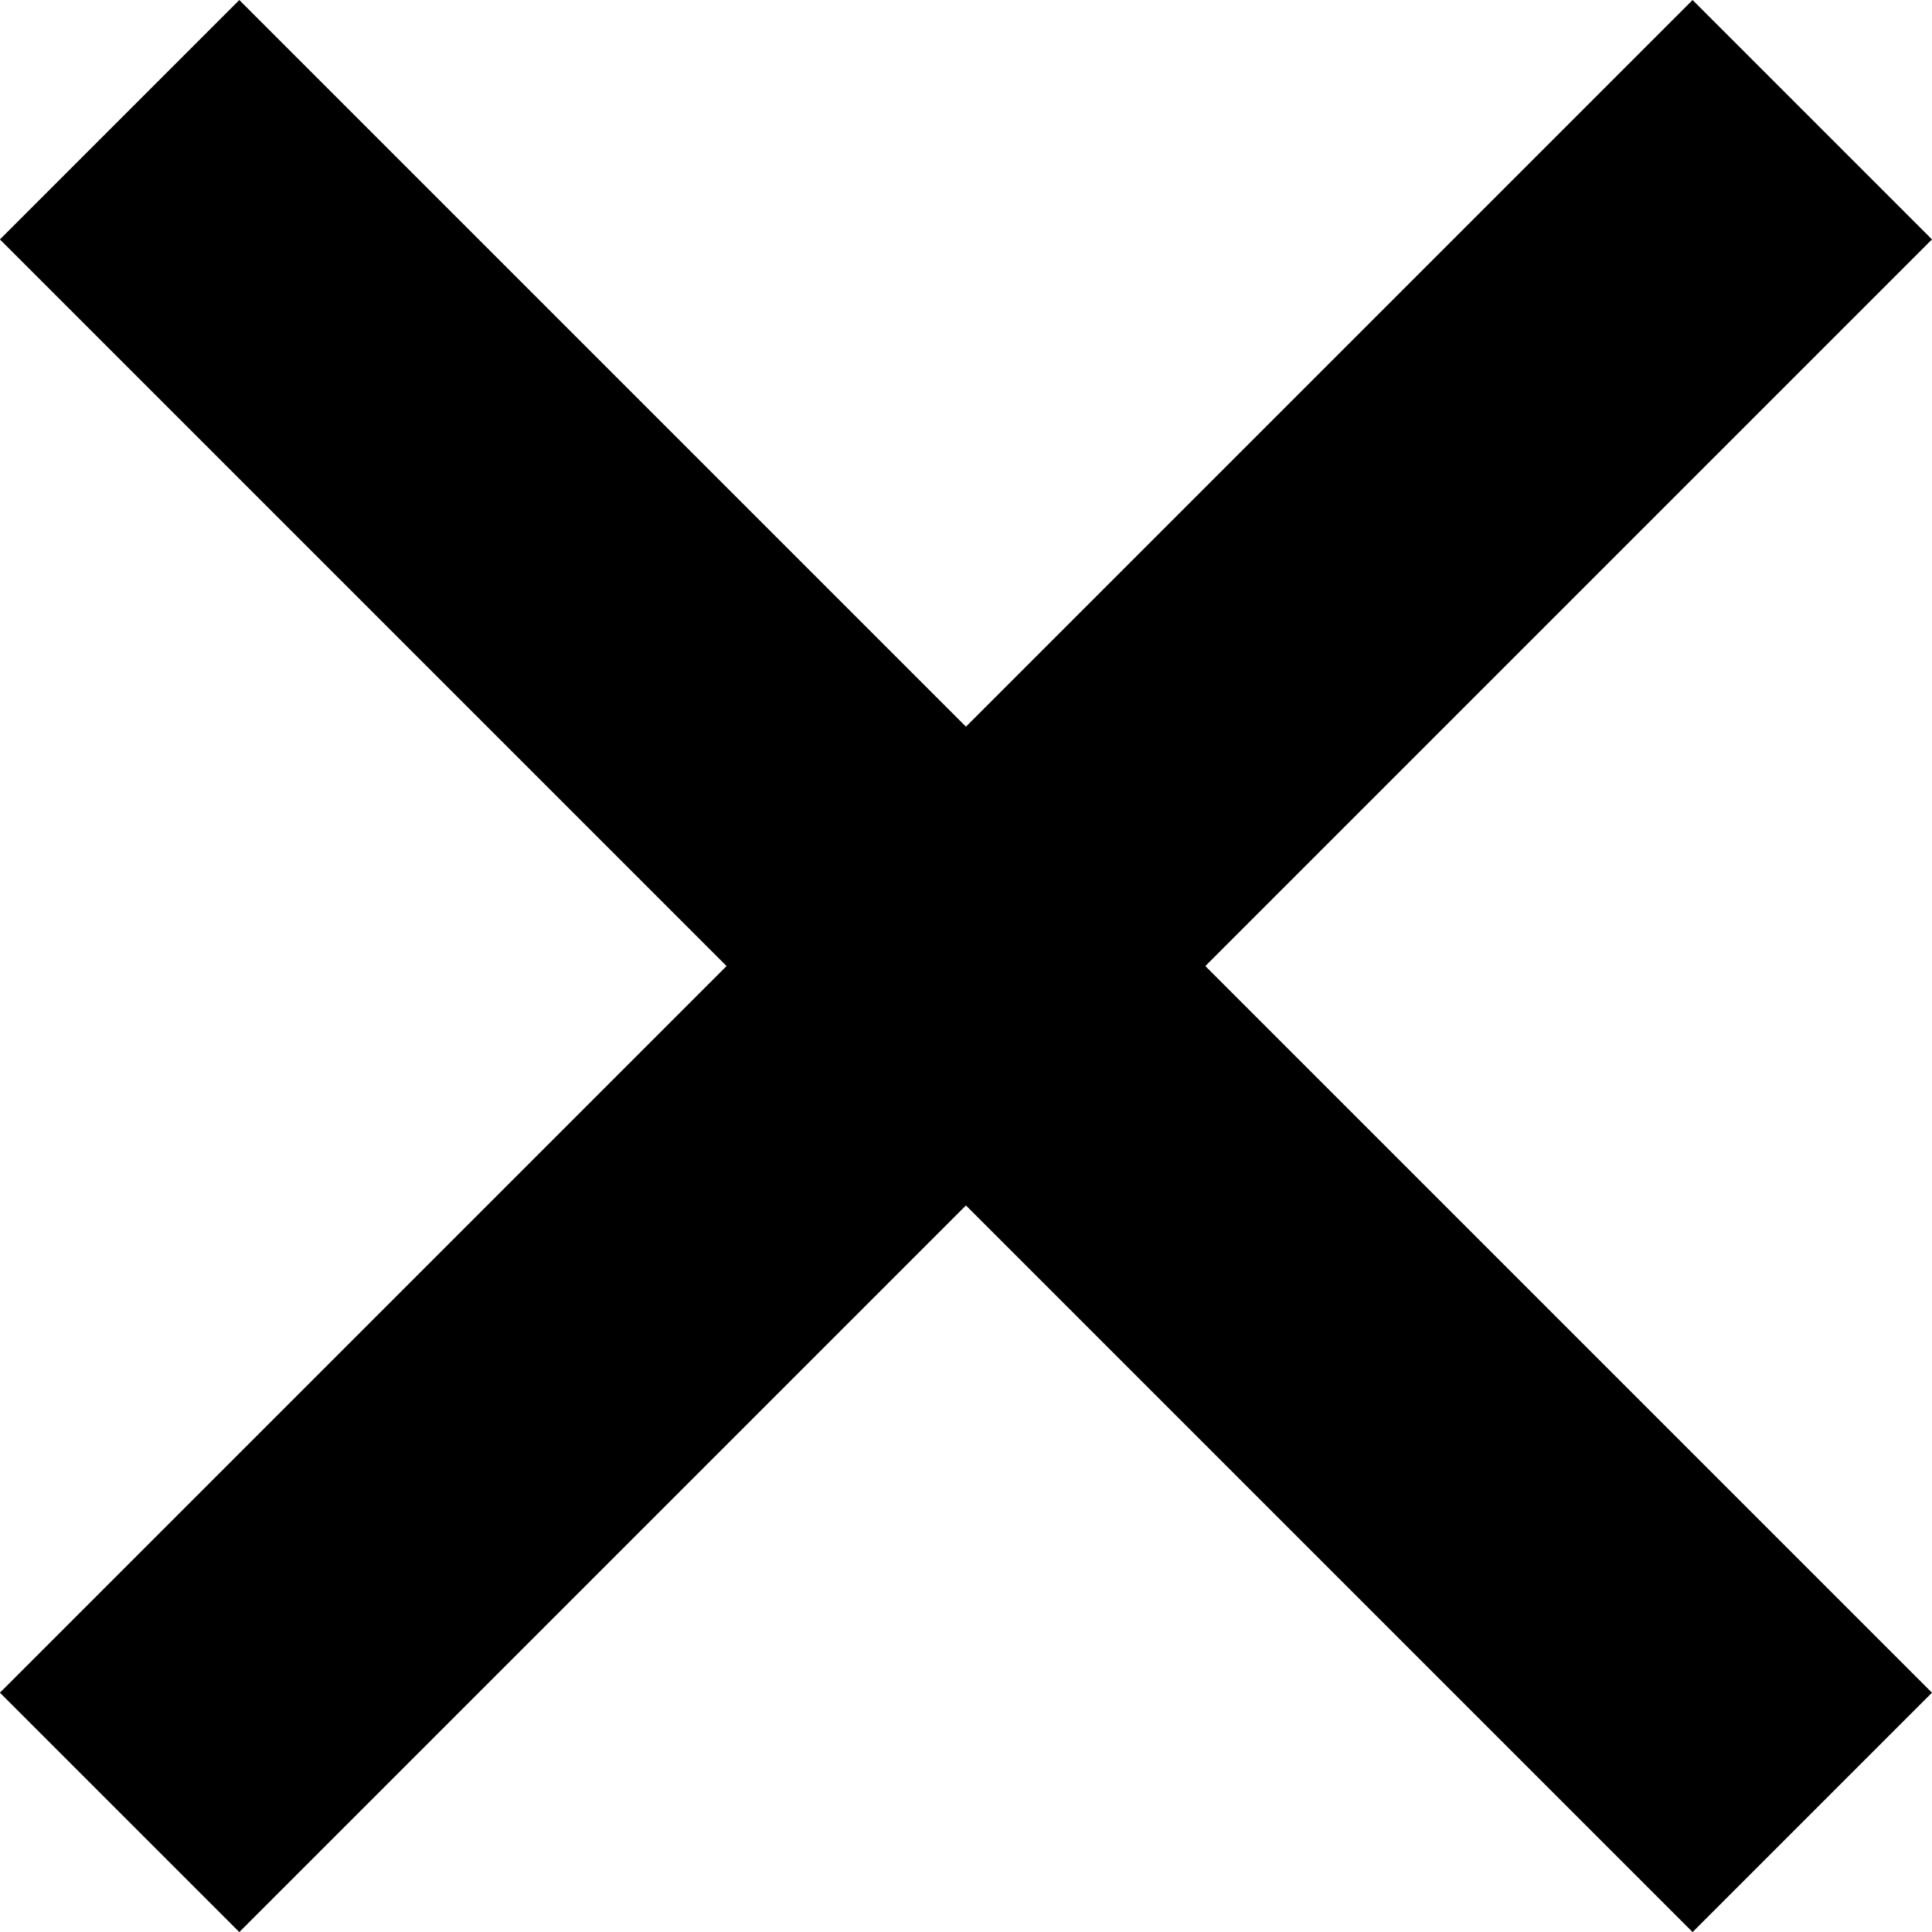 <svg xmlns="http://www.w3.org/2000/svg" width="17.121" height="17.121" viewBox="0 0 17.121 17.121">
  <g id="Close_icon" data-name="Close icon" transform="translate(-1373.639 -1898.939)">
    <line id="Line_16" data-name="Line 16" x2="15" y2="15" transform="translate(1374.699 1900)" fill="none" stroke="#000000" stroke-width="3"/>
    <line id="Line_17" data-name="Line 17" x1="15" y2="15" transform="translate(1374.699 1900)" fill="none" stroke="#000000" stroke-width="3"/>
  </g>
</svg>
